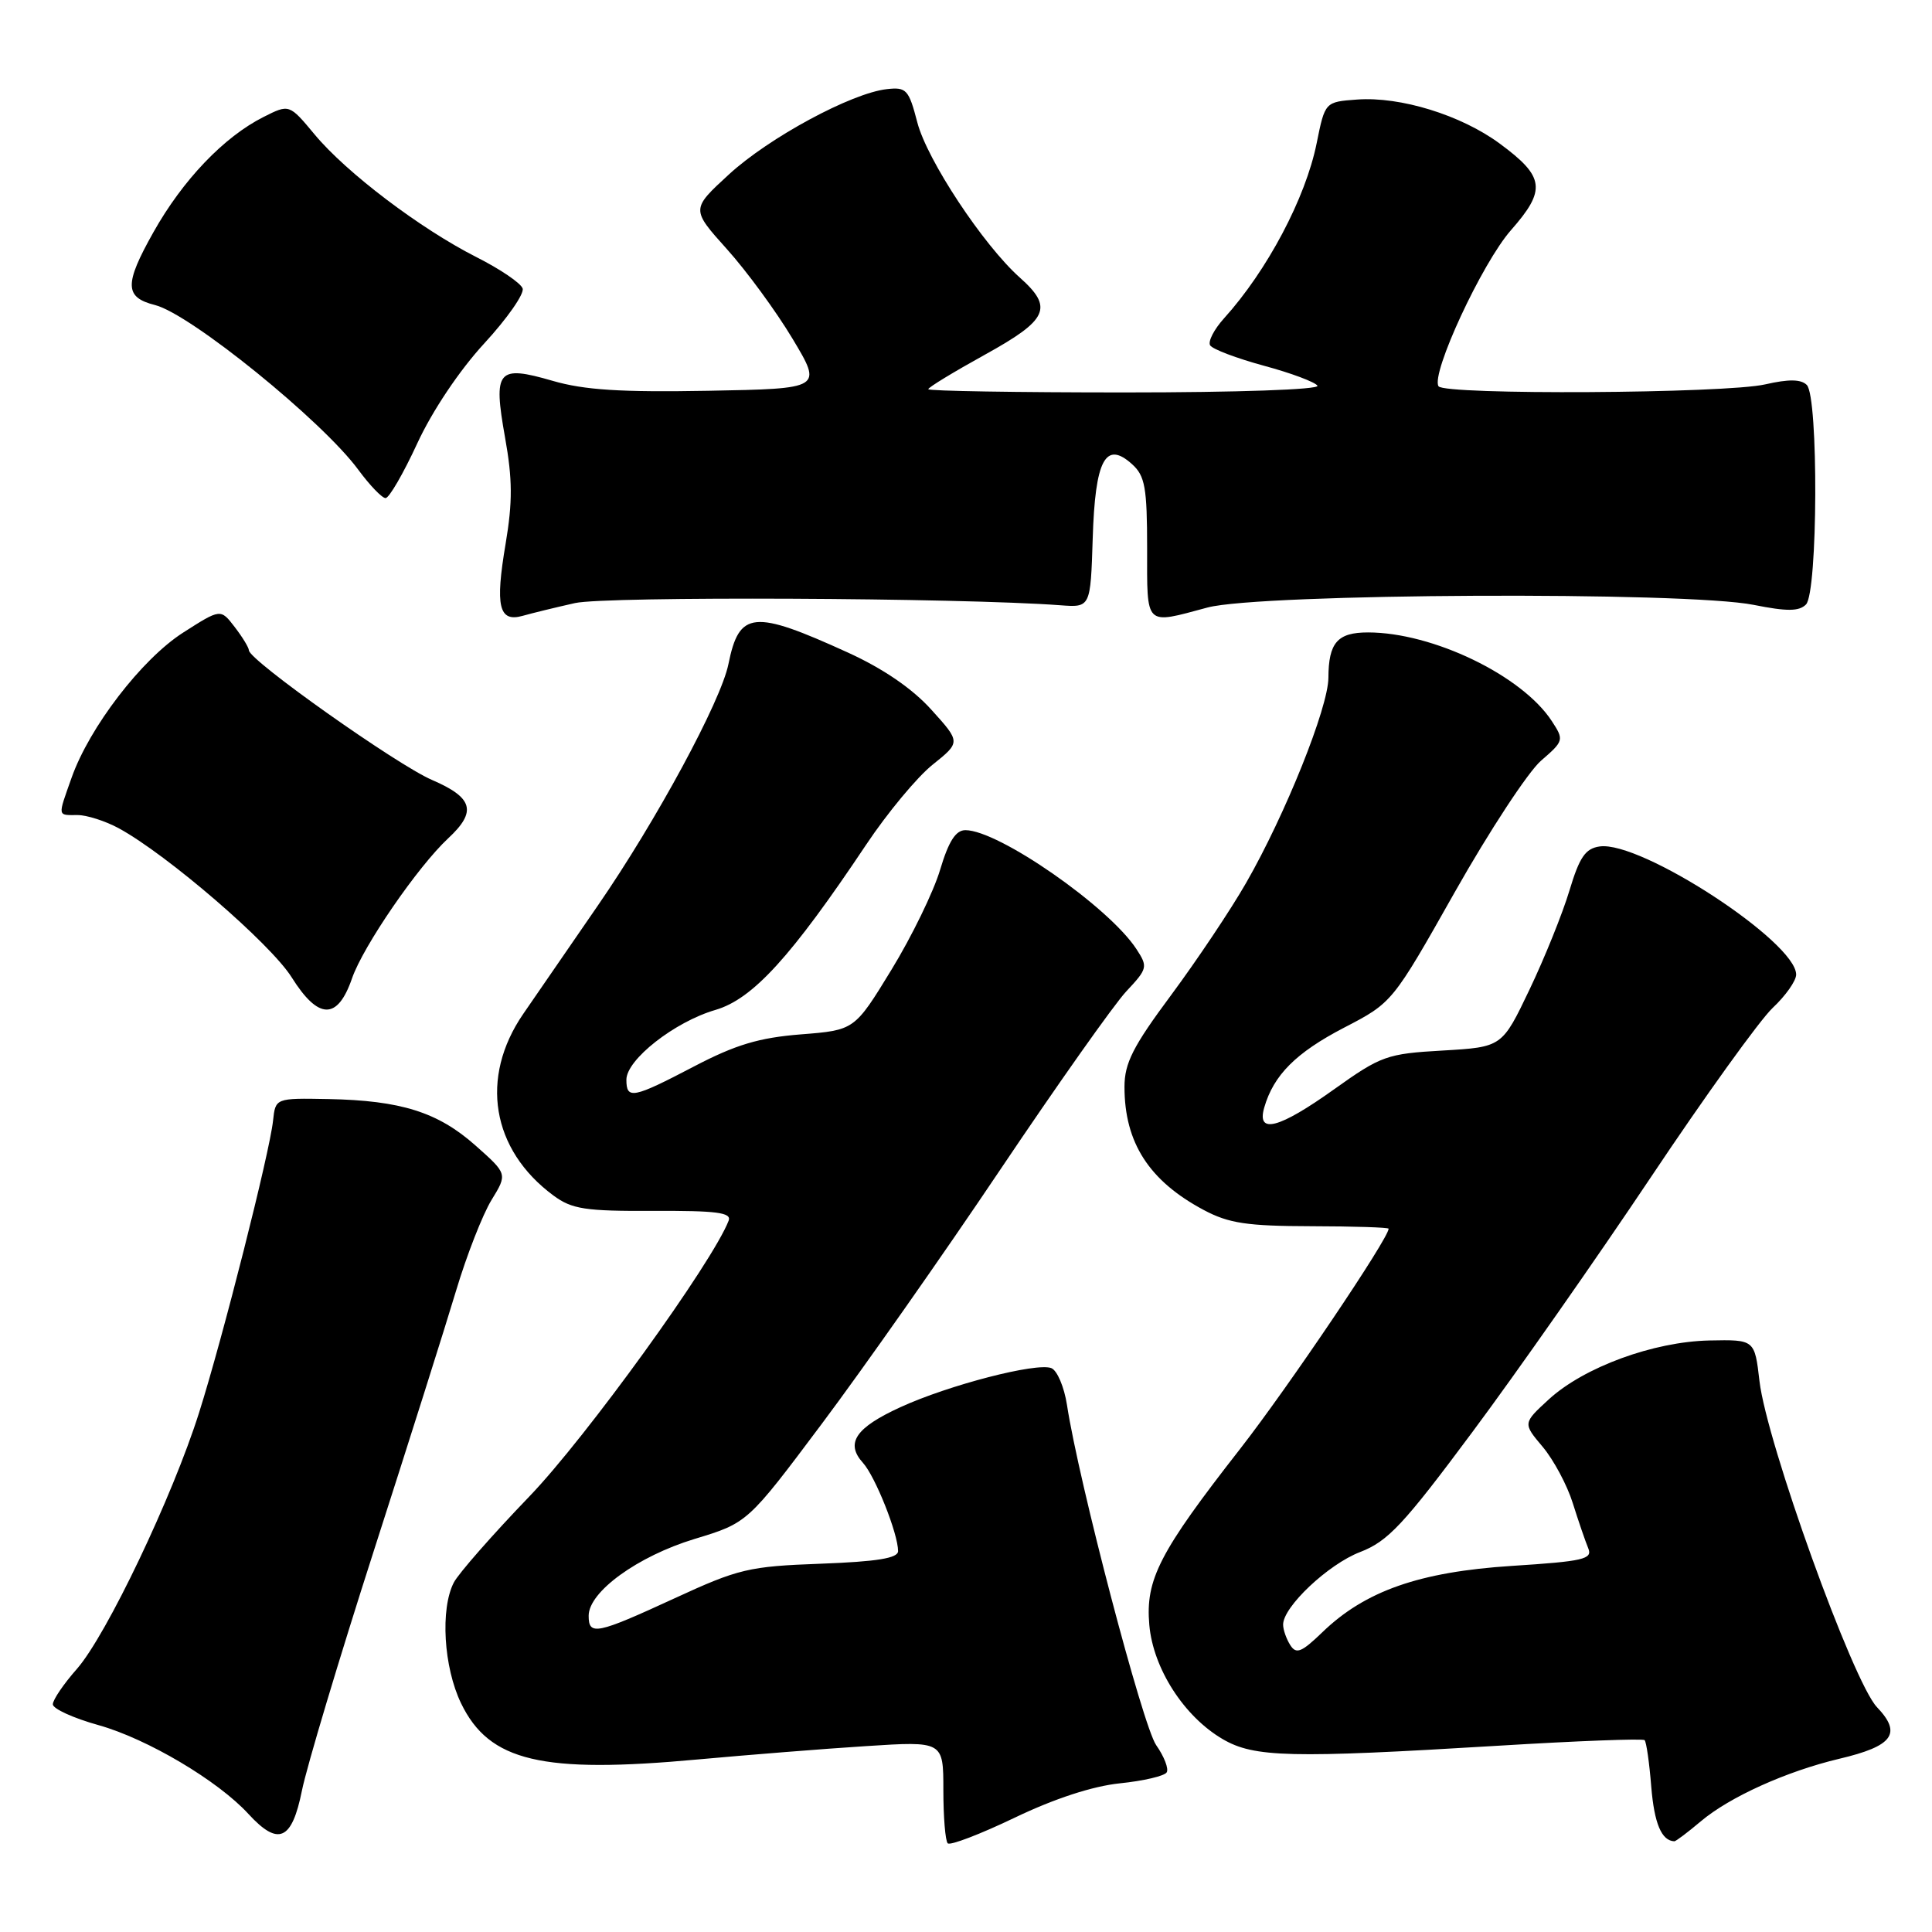 <?xml version="1.0" encoding="UTF-8" standalone="no"?>
<!DOCTYPE svg PUBLIC "-//W3C//DTD SVG 1.1//EN" "http://www.w3.org/Graphics/SVG/1.1/DTD/svg11.dtd" >
<svg xmlns="http://www.w3.org/2000/svg" xmlns:xlink="http://www.w3.org/1999/xlink" version="1.1" viewBox="0 0 256 256">
 <g >
 <path fill="currentColor"
d=" M 148.39 236.30 C 151.51 235.98 154.30 235.33 154.59 234.85 C 154.89 234.38 154.26 232.75 153.20 231.24 C 151.43 228.72 142.92 196.27 141.38 186.16 C 141.01 183.78 140.08 181.58 139.30 181.28 C 137.32 180.52 125.73 183.52 119.33 186.45 C 113.36 189.18 111.98 191.22 114.35 193.84 C 115.98 195.64 119.00 203.23 119.00 205.53 C 119.00 206.47 116.23 206.92 108.75 207.20 C 99.21 207.55 97.87 207.87 89.37 211.79 C 79.04 216.55 78.00 216.76 78.00 214.10 C 78.00 210.92 84.48 206.22 92.03 203.92 C 99.06 201.79 99.06 201.79 108.91 188.64 C 114.33 181.41 124.96 166.28 132.53 155.00 C 140.11 143.72 147.62 133.09 149.24 131.36 C 152.07 128.34 152.12 128.11 150.57 125.74 C 146.89 120.13 132.31 110.00 127.92 110.00 C 126.64 110.00 125.70 111.47 124.57 115.25 C 123.71 118.14 120.81 124.10 118.12 128.50 C 113.23 136.50 113.23 136.50 106.12 137.06 C 100.57 137.50 97.47 138.43 91.96 141.31 C 83.86 145.55 83.00 145.71 83.00 143.07 C 83.00 140.41 89.38 135.40 94.80 133.82 C 99.75 132.37 104.83 126.80 114.78 111.91 C 117.57 107.73 121.52 102.97 123.57 101.33 C 127.30 98.34 127.30 98.34 123.41 94.04 C 120.89 91.24 117.01 88.59 112.36 86.47 C 99.81 80.75 97.95 80.93 96.52 88.00 C 95.52 92.93 86.95 108.78 79.21 120.00 C 75.61 125.22 71.16 131.68 69.33 134.35 C 63.53 142.80 65.12 152.34 73.33 158.41 C 75.80 160.23 77.54 160.49 86.61 160.45 C 94.94 160.41 96.96 160.67 96.55 161.74 C 94.43 167.26 77.65 190.49 70.15 198.28 C 65.27 203.35 60.77 208.48 60.14 209.68 C 58.32 213.18 58.78 220.92 61.10 225.71 C 64.83 233.41 71.78 235.05 92.54 233.13 C 99.12 232.53 109.11 231.73 114.75 231.37 C 125.00 230.71 125.00 230.71 125.00 237.19 C 125.00 240.75 125.26 243.93 125.58 244.25 C 125.90 244.57 129.89 243.04 134.44 240.86 C 139.70 238.33 144.79 236.67 148.39 236.30 Z  M 225.36 241.34 C 229.18 238.11 236.71 234.71 243.70 233.05 C 250.84 231.37 252.05 229.71 248.71 226.21 C 245.53 222.90 234.09 191.14 233.14 183.00 C 232.50 177.50 232.50 177.50 226.50 177.62 C 219.09 177.78 209.90 181.15 205.23 185.42 C 201.78 188.59 201.78 188.59 204.42 191.72 C 205.86 193.44 207.66 196.79 208.40 199.17 C 209.15 201.55 210.07 204.24 210.45 205.15 C 211.05 206.60 209.83 206.88 200.32 207.49 C 188.10 208.28 180.88 210.80 175.21 216.29 C 172.46 218.94 171.76 219.23 170.97 217.99 C 170.45 217.17 170.02 215.95 170.02 215.28 C 169.99 212.94 175.99 207.27 180.23 205.65 C 183.91 204.23 185.97 202.03 195.10 189.75 C 200.94 181.91 211.57 166.72 218.74 156.00 C 225.90 145.28 233.17 135.18 234.88 133.56 C 236.60 131.95 238.00 129.96 238.00 129.14 C 238.00 124.81 217.40 111.37 211.96 112.16 C 210.07 112.43 209.29 113.58 207.96 118.00 C 207.05 121.03 204.67 126.93 202.67 131.12 C 199.03 138.74 199.03 138.74 191.19 139.20 C 183.77 139.62 183.00 139.90 176.80 144.32 C 169.46 149.56 166.48 150.34 167.52 146.75 C 168.76 142.45 171.73 139.48 178.10 136.17 C 184.50 132.85 184.50 132.85 192.79 118.17 C 197.35 110.10 202.48 102.29 204.19 100.80 C 207.23 98.17 207.26 98.05 205.61 95.53 C 201.66 89.50 189.84 83.80 181.27 83.80 C 177.22 83.80 176.04 85.15 176.02 89.81 C 176.00 93.76 170.31 107.95 165.11 117.00 C 163.06 120.58 158.59 127.25 155.19 131.84 C 150.12 138.66 149.00 140.87 149.00 144.02 C 149.00 151.41 152.26 156.47 159.50 160.33 C 162.82 162.10 165.24 162.46 173.75 162.48 C 179.39 162.49 184.00 162.64 184.00 162.81 C 184.00 164.09 170.70 183.81 164.35 191.95 C 153.62 205.69 151.76 209.29 152.29 215.32 C 152.80 221.09 156.89 227.45 162.01 230.44 C 166.18 232.88 171.00 232.99 198.50 231.32 C 208.95 230.68 217.69 230.35 217.92 230.58 C 218.15 230.81 218.55 233.59 218.80 236.75 C 219.20 241.62 220.16 243.91 221.86 243.98 C 222.05 243.99 223.63 242.80 225.36 241.34 Z  M 40.01 237.25 C 40.65 234.09 44.93 219.80 49.53 205.50 C 54.13 191.20 59.04 175.68 60.44 171.00 C 61.84 166.32 63.95 160.94 65.12 159.02 C 67.25 155.55 67.25 155.55 63.00 151.78 C 58.02 147.36 53.12 145.82 43.50 145.63 C 36.50 145.50 36.50 145.50 36.18 148.50 C 35.73 152.73 29.51 177.30 26.38 187.18 C 22.86 198.32 14.12 216.66 10.19 221.14 C 8.43 223.13 7.00 225.24 7.00 225.83 C 7.00 226.42 9.74 227.67 13.09 228.60 C 19.53 230.41 28.88 235.95 32.92 240.36 C 36.88 244.67 38.68 243.88 40.01 237.25 Z  M 46.64 129.65 C 48.11 125.38 55.36 114.83 59.39 111.08 C 63.21 107.53 62.70 105.70 57.25 103.35 C 52.60 101.35 33.02 87.50 32.98 86.17 C 32.97 85.80 32.12 84.41 31.09 83.07 C 29.23 80.65 29.23 80.65 24.24 83.84 C 18.76 87.36 11.84 96.38 9.48 103.07 C 7.63 108.30 7.58 108.00 10.27 108.00 C 11.51 108.00 13.97 108.79 15.74 109.75 C 22.18 113.26 35.85 125.05 38.64 129.49 C 42.19 135.15 44.72 135.20 46.64 129.65 Z  M 76.19 79.91 C 80.30 78.99 127.12 79.20 140.50 80.20 C 144.50 80.50 144.50 80.50 144.79 71.34 C 145.11 60.91 146.49 58.32 150.02 61.52 C 151.72 63.06 152.00 64.61 152.00 72.65 C 152.00 83.14 151.61 82.75 160.00 80.50 C 166.99 78.62 223.43 78.35 232.38 80.15 C 236.78 81.03 238.38 81.02 239.30 80.10 C 240.88 78.52 240.97 52.57 239.41 51.01 C 238.64 50.24 237.02 50.22 233.91 50.93 C 228.65 52.15 191.34 52.36 190.61 51.18 C 189.58 49.51 196.39 34.84 200.21 30.50 C 204.92 25.15 204.69 23.42 198.70 19.01 C 193.59 15.25 185.56 12.77 179.83 13.19 C 175.57 13.50 175.57 13.50 174.46 19.00 C 172.99 26.26 167.91 35.85 162.20 42.17 C 160.87 43.64 160.04 45.25 160.35 45.76 C 160.66 46.27 163.87 47.48 167.47 48.46 C 171.08 49.43 174.27 50.63 174.57 51.11 C 174.88 51.62 163.94 52.00 149.06 52.00 C 134.73 52.00 123.00 51.81 123.00 51.57 C 123.00 51.33 126.38 49.28 130.50 47.00 C 138.90 42.36 139.62 40.77 135.12 36.77 C 130.28 32.45 122.84 21.19 121.55 16.22 C 120.42 11.87 120.10 11.52 117.52 11.81 C 112.83 12.33 101.90 18.23 96.59 23.11 C 91.57 27.72 91.57 27.72 96.31 33.00 C 98.92 35.90 102.84 41.25 105.02 44.89 C 108.98 51.50 108.98 51.50 93.84 51.78 C 82.28 51.99 77.40 51.68 73.22 50.46 C 65.91 48.34 65.33 49.03 66.92 57.96 C 67.91 63.48 67.93 66.51 67.00 72.03 C 65.59 80.36 66.10 82.49 69.26 81.60 C 70.49 81.25 73.61 80.49 76.19 79.91 Z  M 55.29 58.75 C 57.28 54.44 60.88 49.07 64.17 45.50 C 67.21 42.20 69.50 38.92 69.25 38.22 C 69.01 37.51 66.26 35.65 63.15 34.08 C 55.72 30.32 45.91 22.89 41.70 17.83 C 38.33 13.78 38.33 13.78 34.92 15.50 C 29.67 18.14 24.21 23.86 20.33 30.77 C 16.45 37.67 16.49 39.40 20.54 40.42 C 25.23 41.60 42.73 55.78 47.48 62.25 C 49.00 64.31 50.62 66.00 51.09 66.00 C 51.56 66.00 53.45 62.74 55.29 58.75 Z "/>
</g>
</svg>
